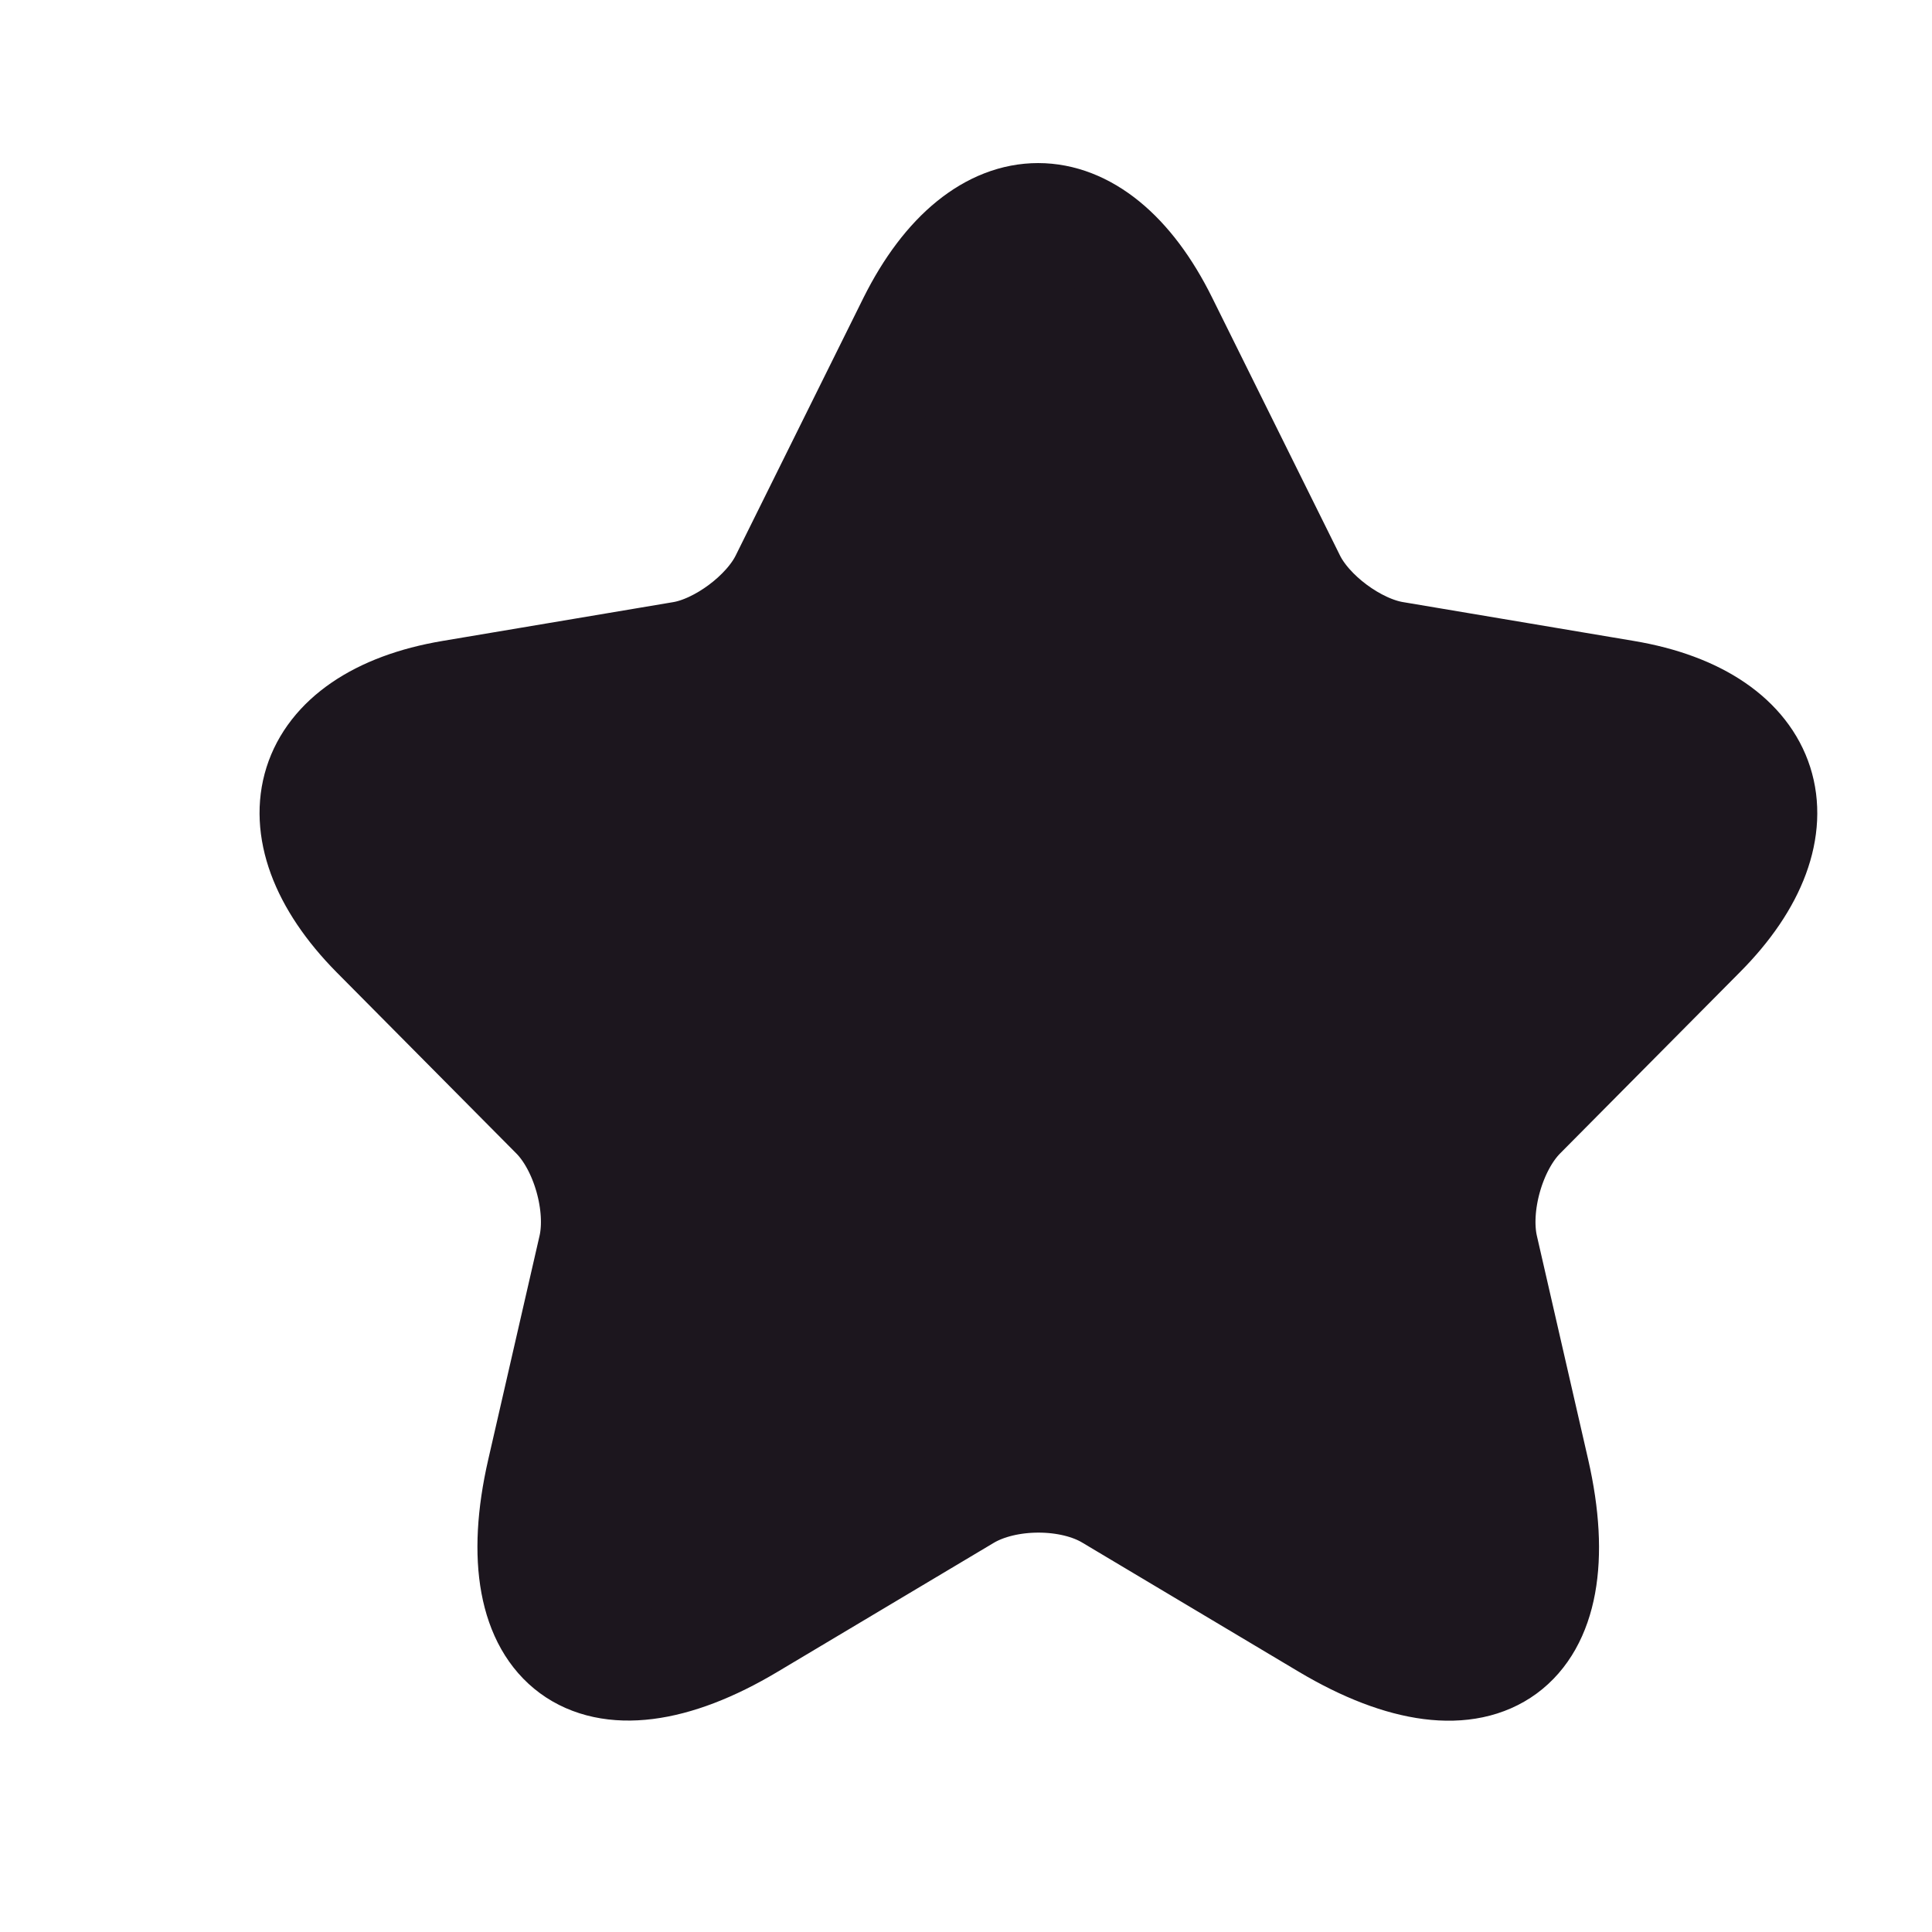 <svg width="8" height="8" viewBox="0 0 8 8" fill="none" xmlns="http://www.w3.org/2000/svg">
<g clip-path="url(#clip0_124_1031)">
<path d="M4.818 1.333L5.346 2.398C5.418 2.546 5.61 2.688 5.772 2.715L6.729 2.876C7.341 2.979 7.485 3.426 7.044 3.868L6.3 4.618C6.174 4.745 6.105 4.99 6.144 5.165L6.357 6.094C6.525 6.829 6.138 7.113 5.493 6.729L4.596 6.194C4.434 6.097 4.167 6.097 4.002 6.194L3.105 6.729C2.463 7.113 2.073 6.826 2.241 6.094L2.454 5.165C2.493 4.99 2.424 4.745 2.298 4.618L1.554 3.868C1.117 3.426 1.257 2.979 1.869 2.876L2.826 2.715C2.985 2.688 3.177 2.546 3.249 2.398L3.777 1.333C4.065 0.756 4.533 0.756 4.818 1.333Z" fill="#1C161E" stroke="#1C161E" stroke-width="0.45" stroke-linecap="round" stroke-linejoin="round"/>
</g>
<defs>
<clipPath id="clip0_124_1031">
<rect width="7.2" height="7.2" fill="white" transform="translate(0.7 0.3)"/>
</clipPath>
</defs>
</svg>
